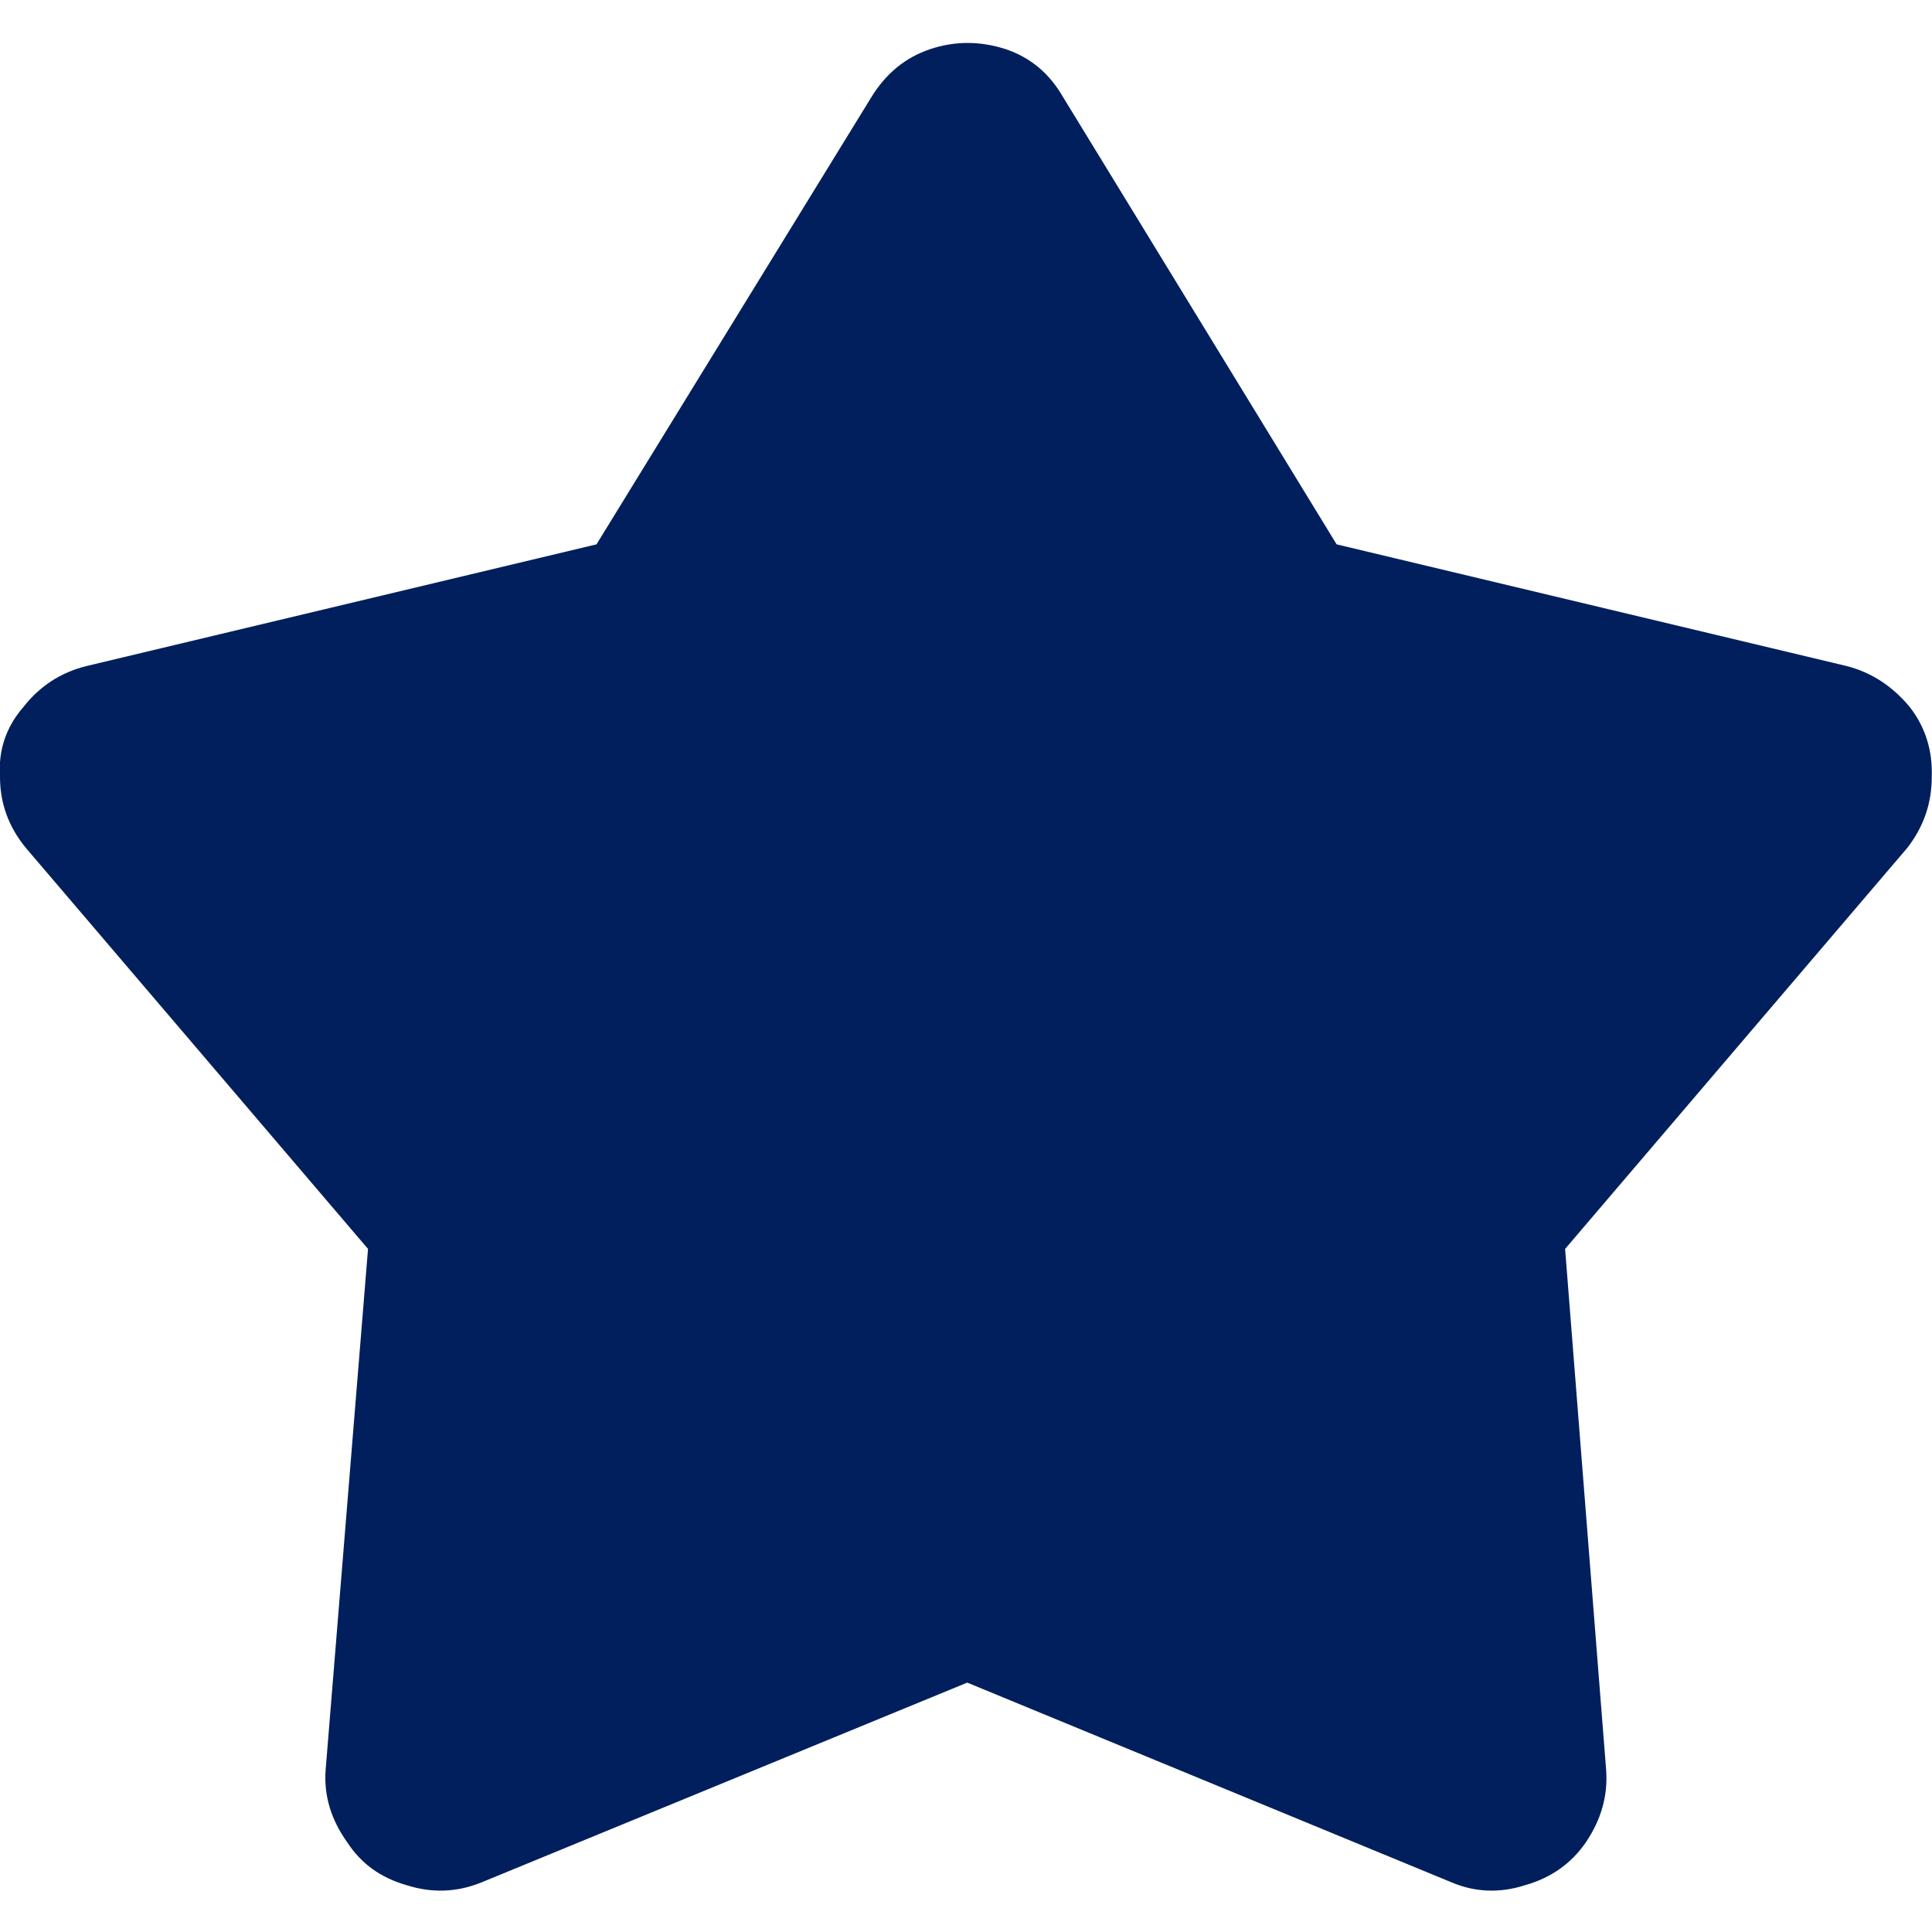 <svg xmlns="http://www.w3.org/2000/svg" xmlns:xlink="http://www.w3.org/1999/xlink" preserveAspectRatio="none" width="80" height="80"><defs><path fill="#001F5C" d="M67.5 22.8l-18.65-4.45L38.85 2Q38.1.7 36.75.25q-1.4-.45-2.75 0T31.85 2L21.8 18.35 3.15 22.8q-1.4.35-2.3 1.5-.95 1.1-.85 2.55 0 1.45.95 2.6l12.5 14.65-1.55 19.05q-.1 1.4.8 2.65.75 1.15 2.15 1.55 1.4.45 2.75-.1l17.75-7.3 17.7 7.3q1.3.55 2.7.1 1.4-.4 2.2-1.55.85-1.25.75-2.65L57.2 44.1l12.5-14.65q.9-1.15.9-2.6.05-1.45-.8-2.55-.95-1.15-2.3-1.5z" id="a"/></defs><use xlink:href="#a" transform="matrix(1.133 0 0 1.133 0 1.75)"/></svg>